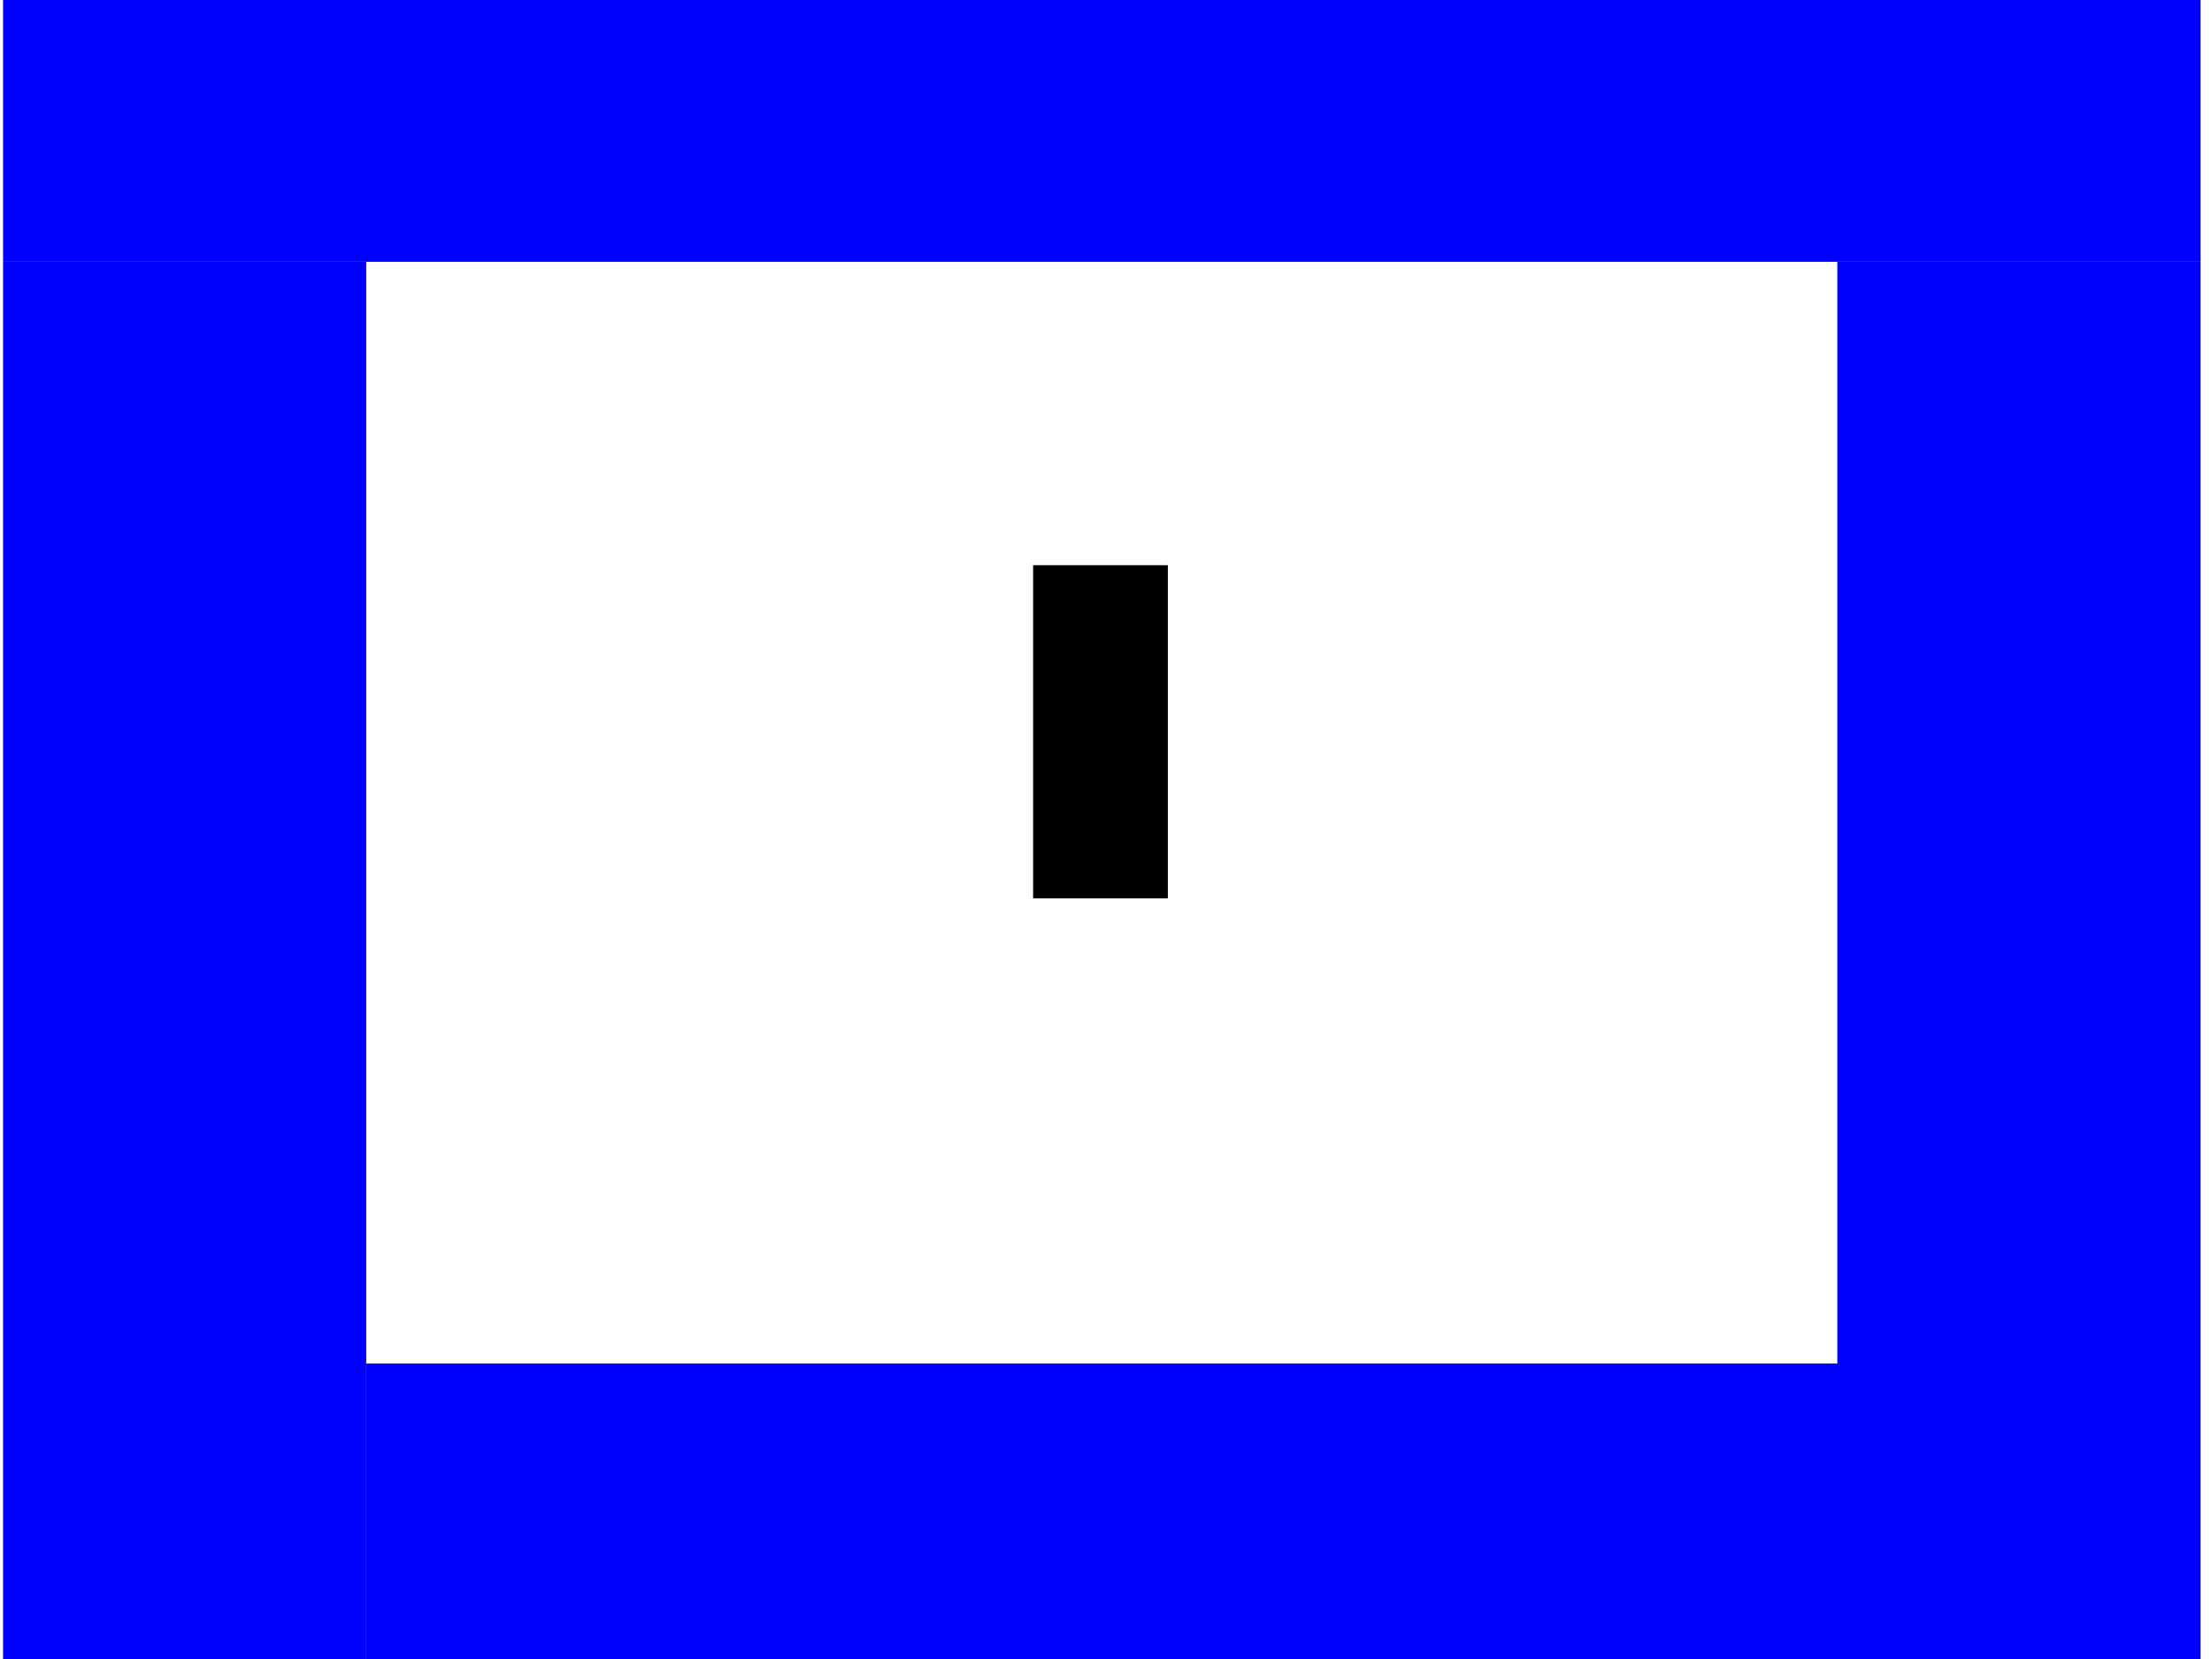 <?xml version="1.0" encoding="UTF-8" standalone="no"?>
<!-- Created with Inkscape (http://www.inkscape.org/) -->

<svg
   width="800"
   height="600"
   viewBox="0 0 800 600"
   version="1.1"
   id="svg5"
   inkscape:version="1.1.2 (b8e25be833, 2022-02-05)"
   sodipodi:docname="UltraTest.svg"
   xmlns:inkscape="http://www.inkscape.org/namespaces/inkscape"
   xmlns:sodipodi="http://sodipodi.sourceforge.net/DTD/sodipodi-0.dtd"
   xmlns="http://www.w3.org/2000/svg"
   xmlns:svg="http://www.w3.org/2000/svg">
  <defs
     id="defs14" />
  <sodipodi:namedview
     id="namedview7"
     pagecolor="#ffffff"
     bordercolor="#666666"
     borderopacity="1.0"
     inkscape:pageshadow="2"
     inkscape:pageopacity="0.0"
     inkscape:pagecheckerboard="0"
     inkscape:document-units="px"
     showgrid="false"
     inkscape:zoom="0.73868665"
     inkscape:cx="474.49077"
     inkscape:cy="304.59465"
     inkscape:window-width="1366"
     inkscape:window-height="705"
     inkscape:window-x="-8"
     inkscape:window-y="32"
     inkscape:window-maximized="1"
     inkscape:current-layer="layer1"
     units="px"
     width="800px" />
  <g
     inkscape:label="Layer 1"
     inkscape:groupmode="layer"
     id="layer1">
    <rect
       style="fill:#0000ff;fill-rule:evenodd;stroke-width:0.559"
       id="rect31"
       width="794.734"
       height="94.911"
       x="1.102"
       y="-0.227" />
    <rect
       style="fill:#0000ff;fill-rule:evenodd;stroke-width:0.426"
       id="rect33"
       width="131.342"
       height="508.754"
       x="1.102"
       y="94.683" />
    <rect
       style="fill:#0000ff;fill-rule:evenodd;stroke-width:0.426"
       id="rect33-9"
       width="131.342"
       height="508.754"
       x="664.494"
       y="94.683" />
    <rect
       style="fill:#0000ff;fill-rule:evenodd;stroke-width:0.752"
       id="rect35"
       width="549.301"
       height="110.291"
       x="132.444"
       y="493.146" />
    <rect
       style="fill:#000000"
       id="rect141"
       width="48.735"
       height="120.484"
       x="373.636"
       y="204.417" />
  </g>
</svg>
